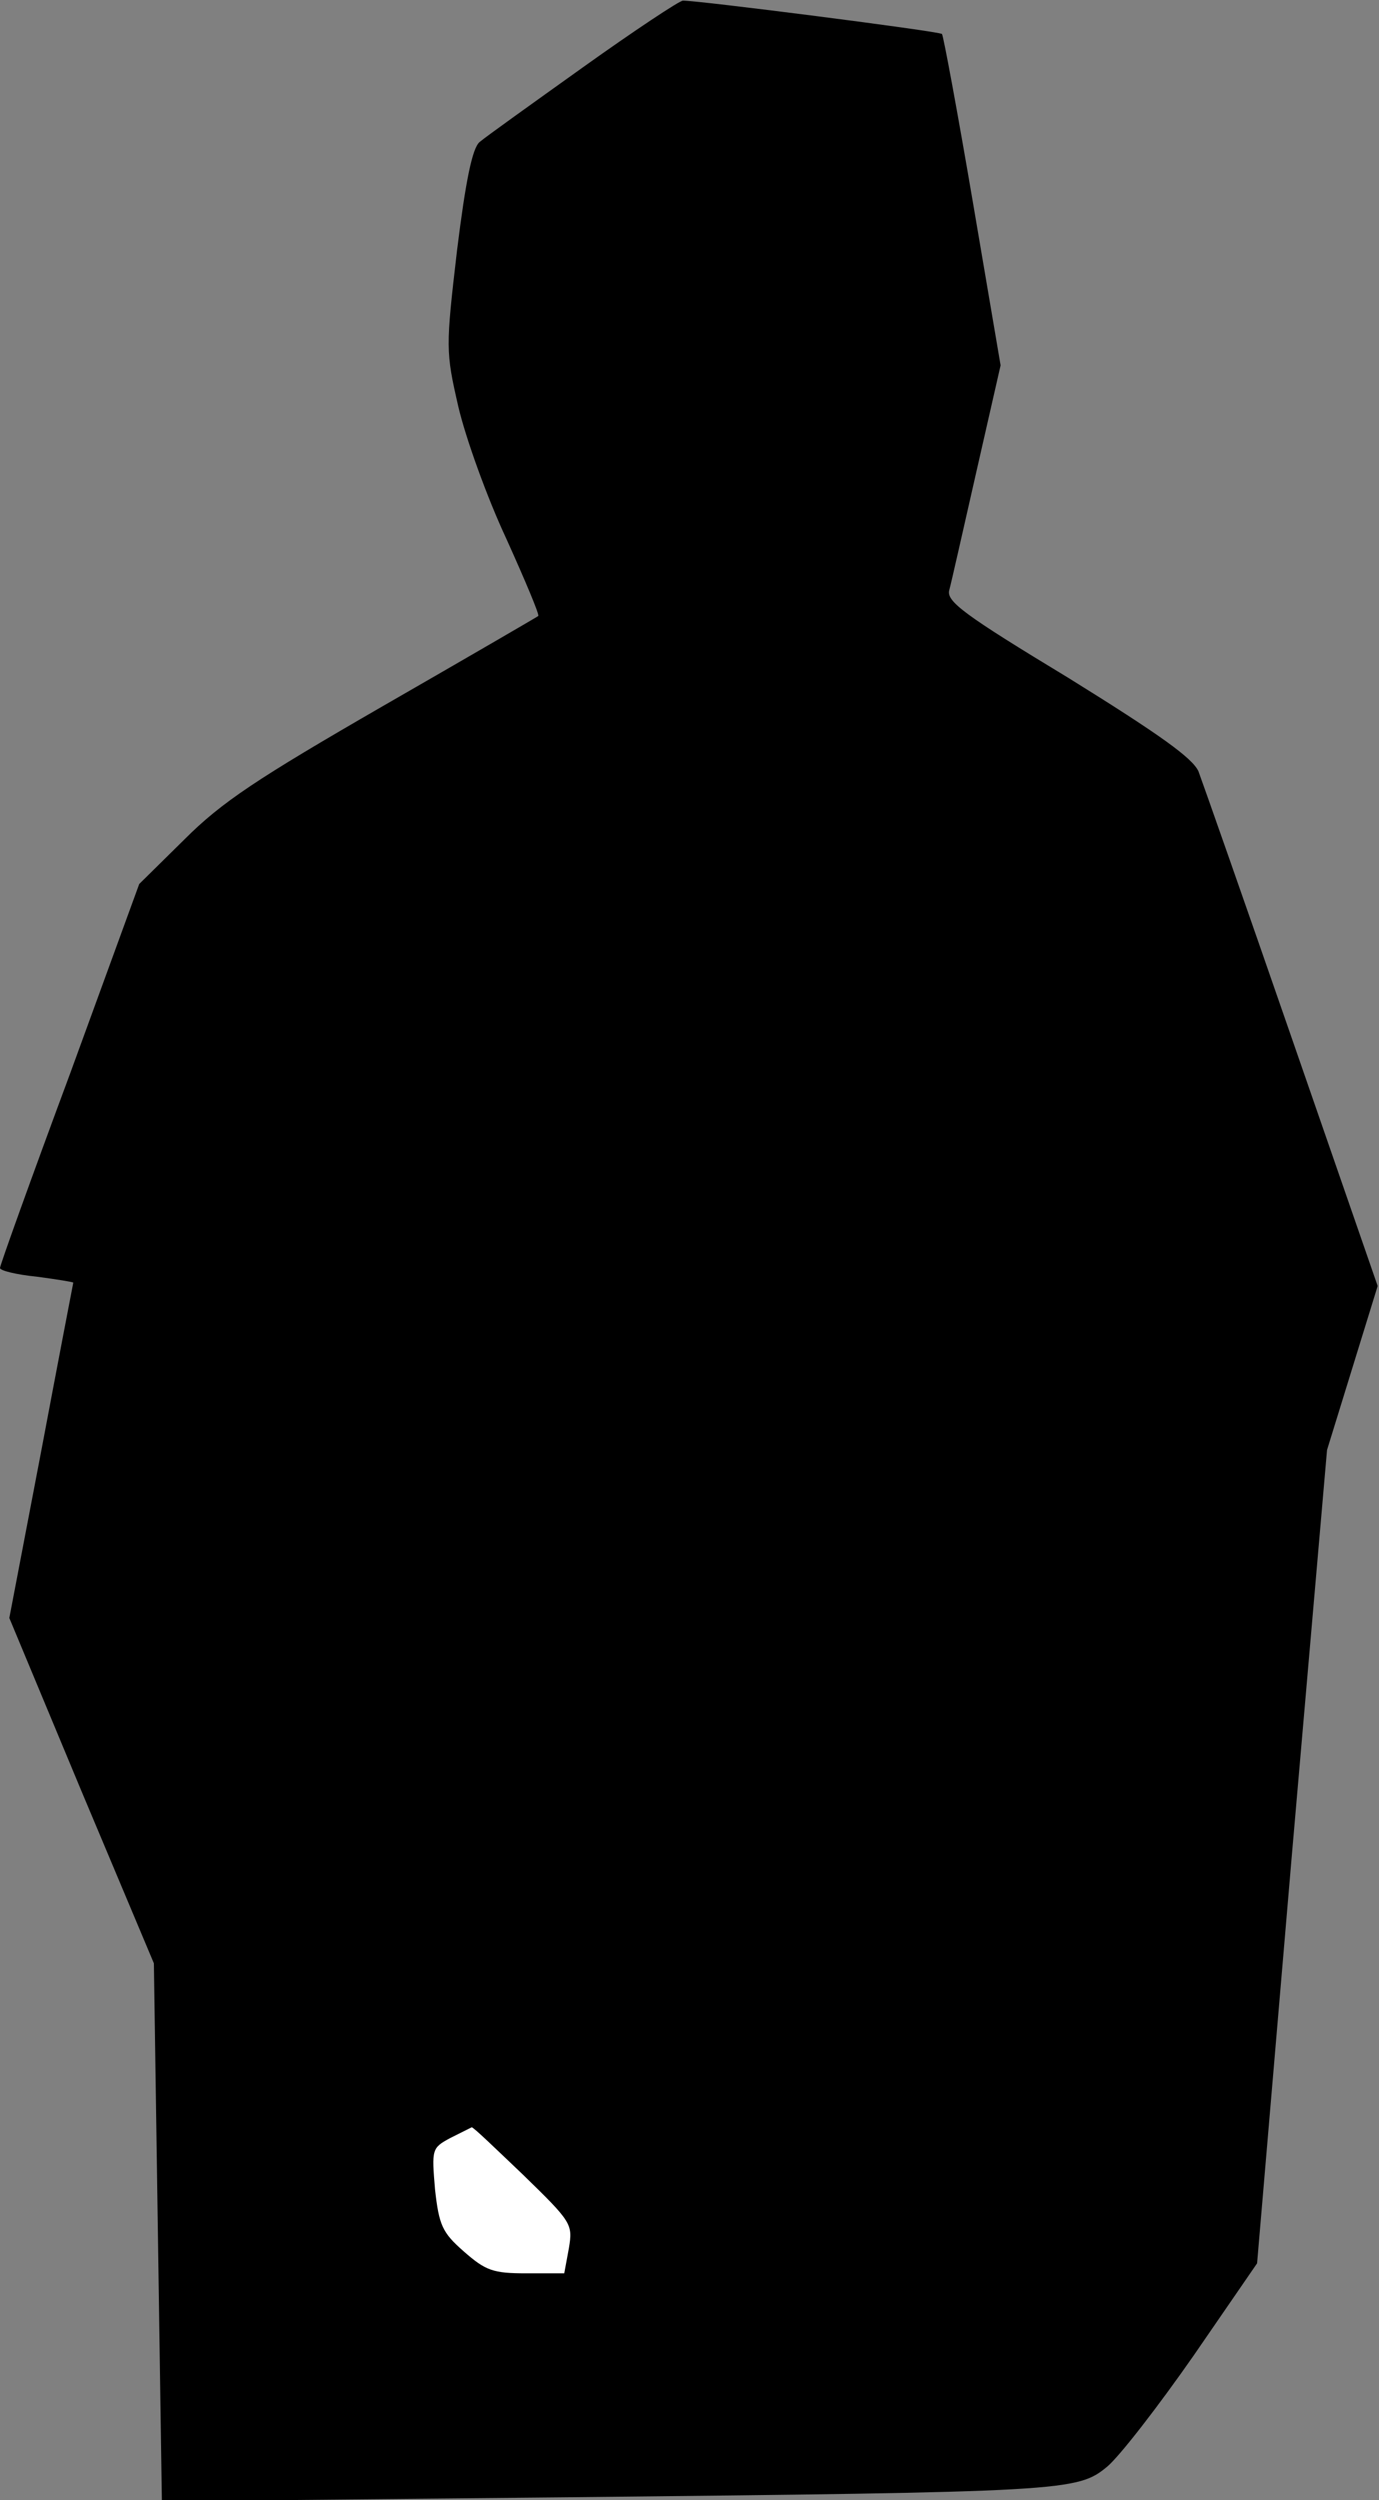 <?xml version="1.0" standalone="no"?>
<!DOCTYPE svg PUBLIC "-//W3C//DTD SVG 20010904//EN"
 "http://www.w3.org/TR/2001/REC-SVG-20010904/DTD/svg10.dtd">
<svg version="1.0" xmlns="http://www.w3.org/2000/svg"
 width="207pt" height="375pt" viewBox="0 0 207 375"
 preserveAspectRatio="xMidYMid meet">
<rect x="0" y="0" width="207" height="375" fill="#808080" stroke="none"/>
<g transform="translate(0,375) scale(0.1,-0.1)"
fill="#000000" stroke="none">
<path fill="#000000" stroke="none" d="M875 3649 c-77 -55 -147 -105 -155
-112 -11 -9 -21 -58 -34 -163 -17 -146 -17 -151 2 -234 11 -47 43 -136 72
-198 28 -62 50 -114 48 -116 -1 -1 -106 -62 -233 -135 -189 -109 -242 -144
-298 -200 l-68 -67 -104 -285 c-58 -156 -105 -287 -105 -291 0 -4 25 -10 55
-13 30 -4 55 -8 55 -9 0 0 -22 -114 -48 -252 l-48 -251 108 -259 109 -259 6
-403 6 -404 601 6 c758 8 773 9 818 46 19 16 77 91 130 167 l95 138 52 610 53
610 38 123 38 123 -129 372 c-71 205 -134 384 -140 400 -9 20 -58 55 -195 140
-157 95 -184 115 -179 132 3 11 21 91 41 179 l36 158 -42 247 c-23 135 -44
248 -46 250 -3 4 -371 51 -389 50 -5 0 -73 -45 -150 -100z"/>
<path fill="#ffffff" stroke="none" d="M785 488 c73 -71 75 -74 69 -110 l-7
-38 -57 0 c-50 0 -61 4 -94 33 -32 28 -37 39 -43 93 -5 60 -5 62 23 77 16 8
30 15 32 16 2 1 36 -32 77 -71z"/>
</g>
</svg>
